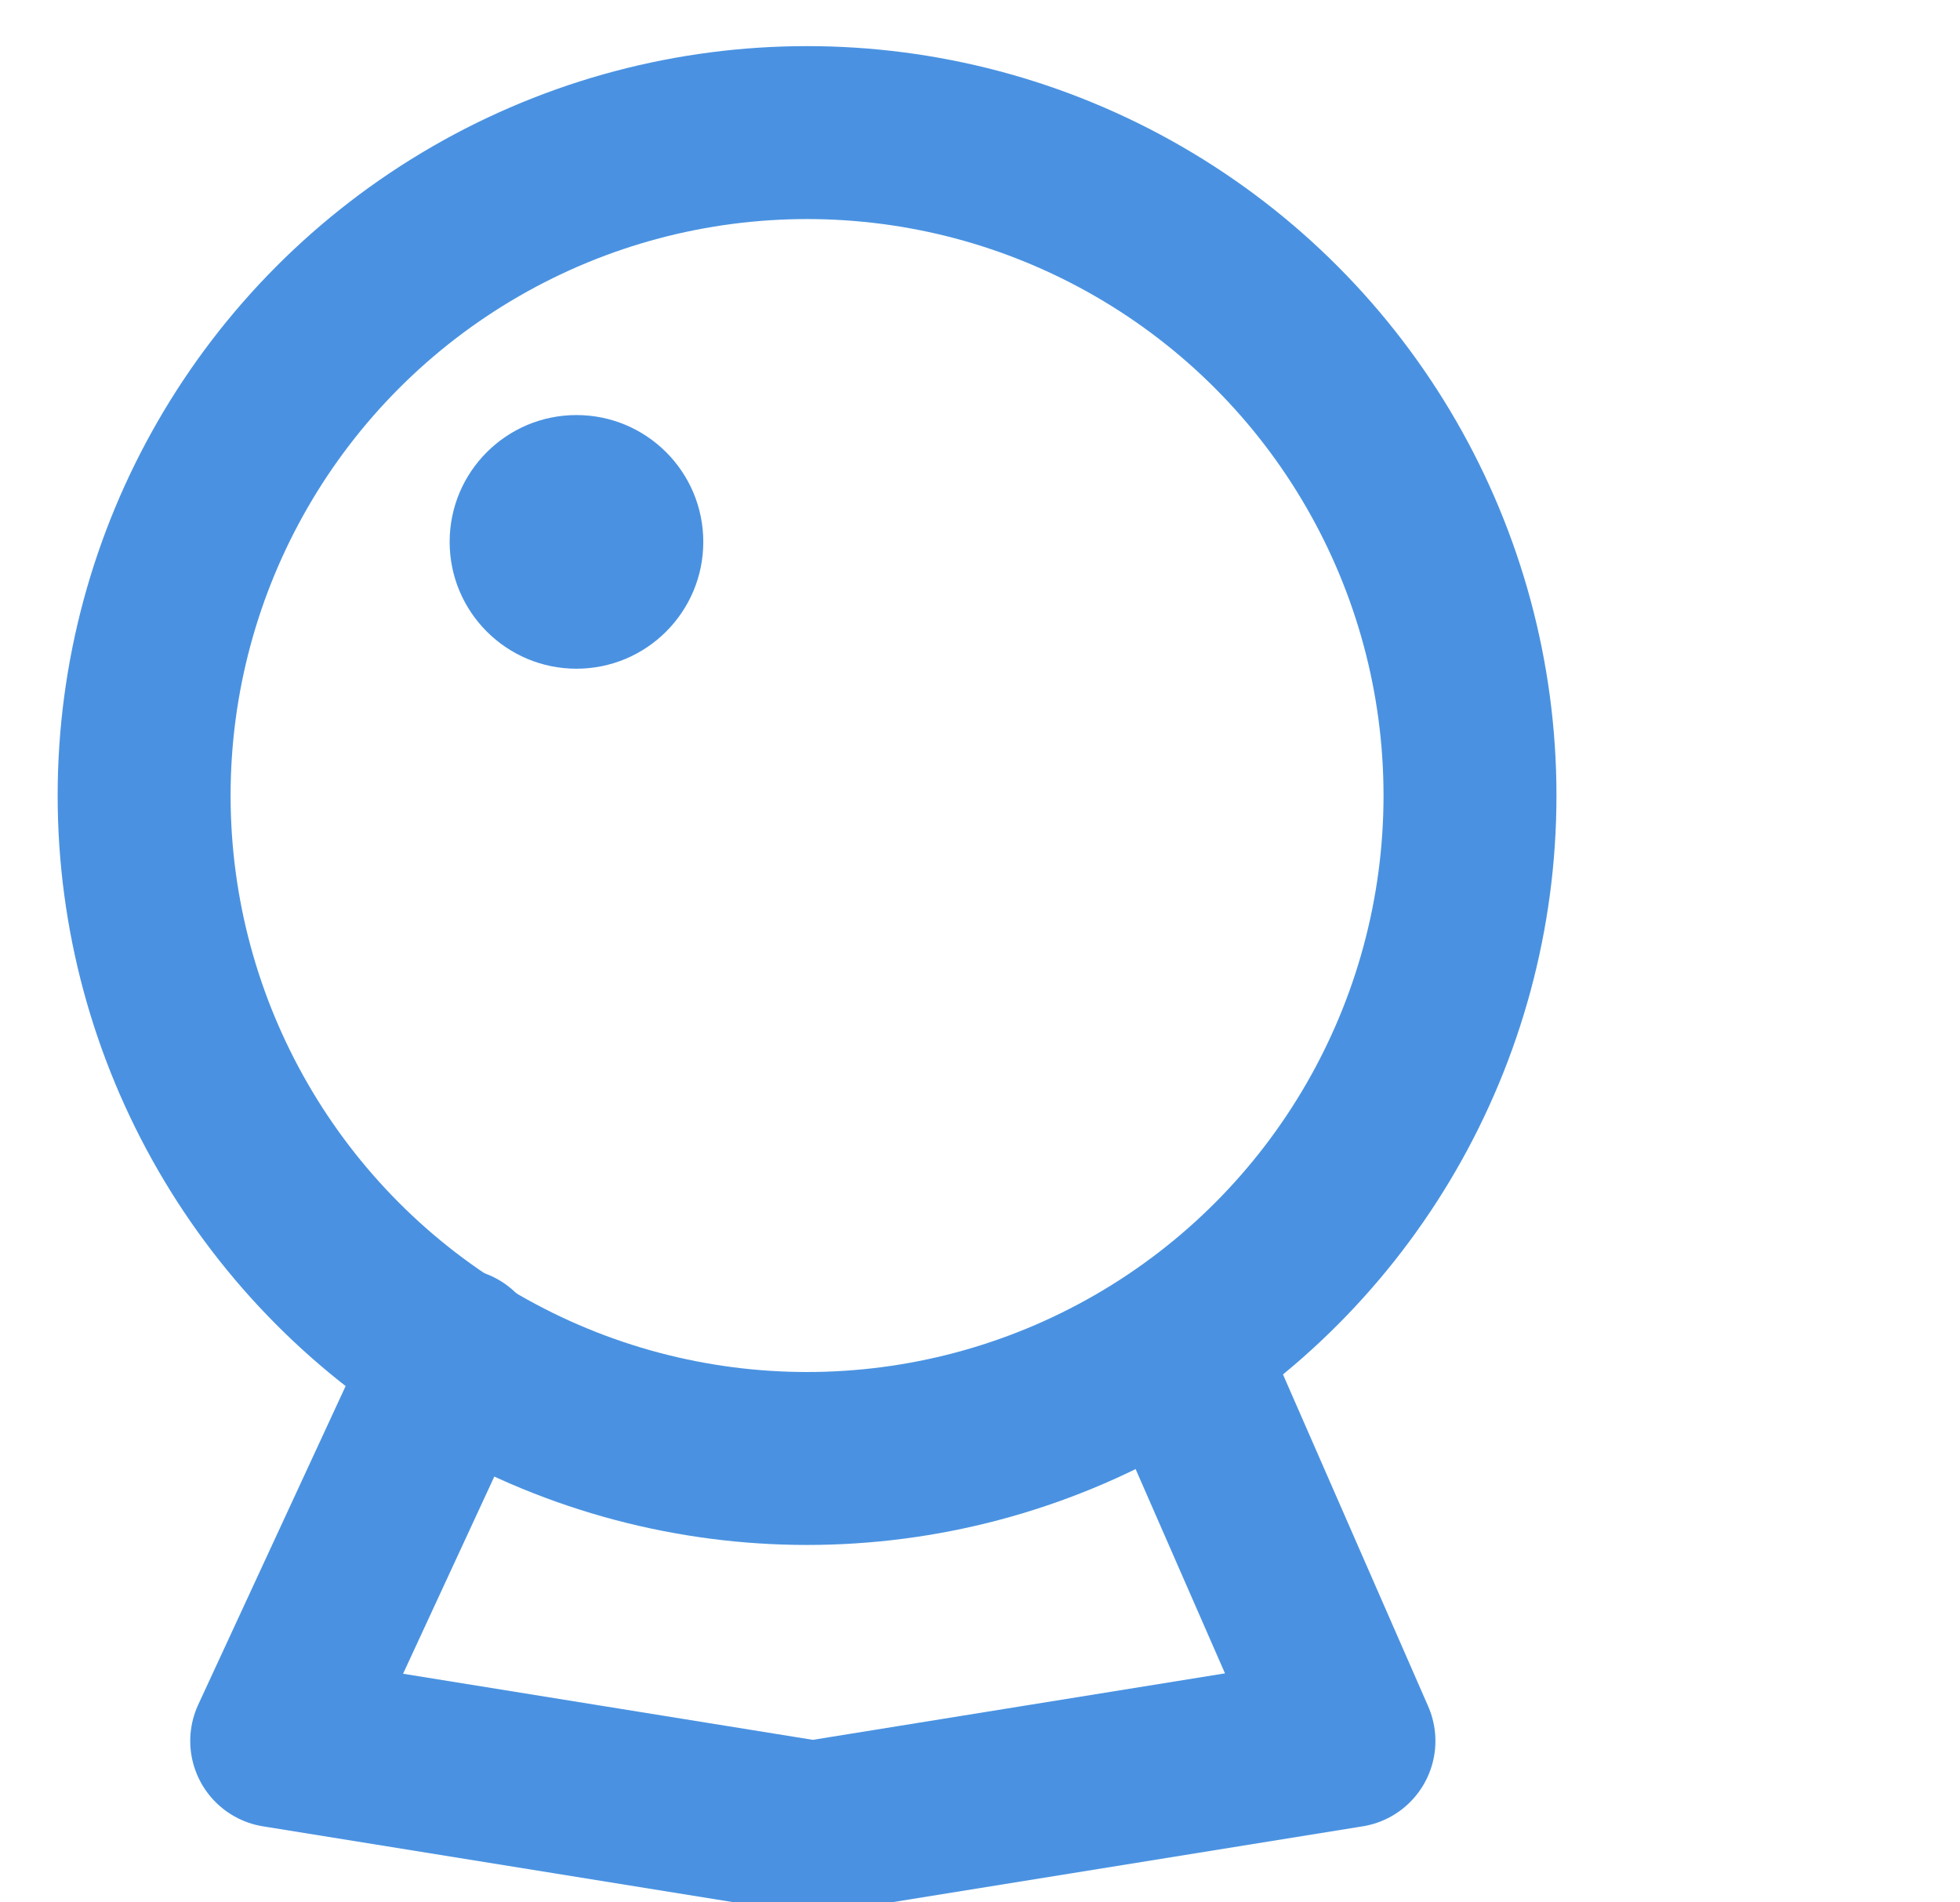 <?xml version="1.0" encoding="utf-8"?>
<!-- Generator: Adobe Illustrator 21.1.0, SVG Export Plug-In . SVG Version: 6.00 Build 0)  -->
<svg version="1.1" id="圖層_1" xmlns="http://www.w3.org/2000/svg" xmlns:xlink="http://www.w3.org/1999/xlink" x="0px" y="0px"
	 viewBox="0 0 34 33" style="enable-background:new 0 0 34 33;" xml:space="preserve">
<style type="text/css">
	.st0{fill:none;stroke:#4A92E1;stroke-width:3;stroke-miterlimit:10;}
	.st1{fill:none;stroke:#4A92E1;stroke-width:3;stroke-linecap:round;stroke-linejoin:round;stroke-miterlimit:10;}
	.st2{fill:#4A92E1;}
	.st3{fill:#989898;}
	.st4{fill:none;stroke:#FFFFFF;stroke-width:3.205;stroke-miterlimit:10;}
</style>
<g>
	<circle class="st0" cx="14" cy="13.8" r="11.5"/>
	<polyline class="st1" points="7.9,23.5 4.8,30.2 14.1,31.7 23.4,30.2 20.6,23.8 	"/>
	<circle class="st2" cx="10" cy="9.4" r="2.2"/>
</g>
</svg>
